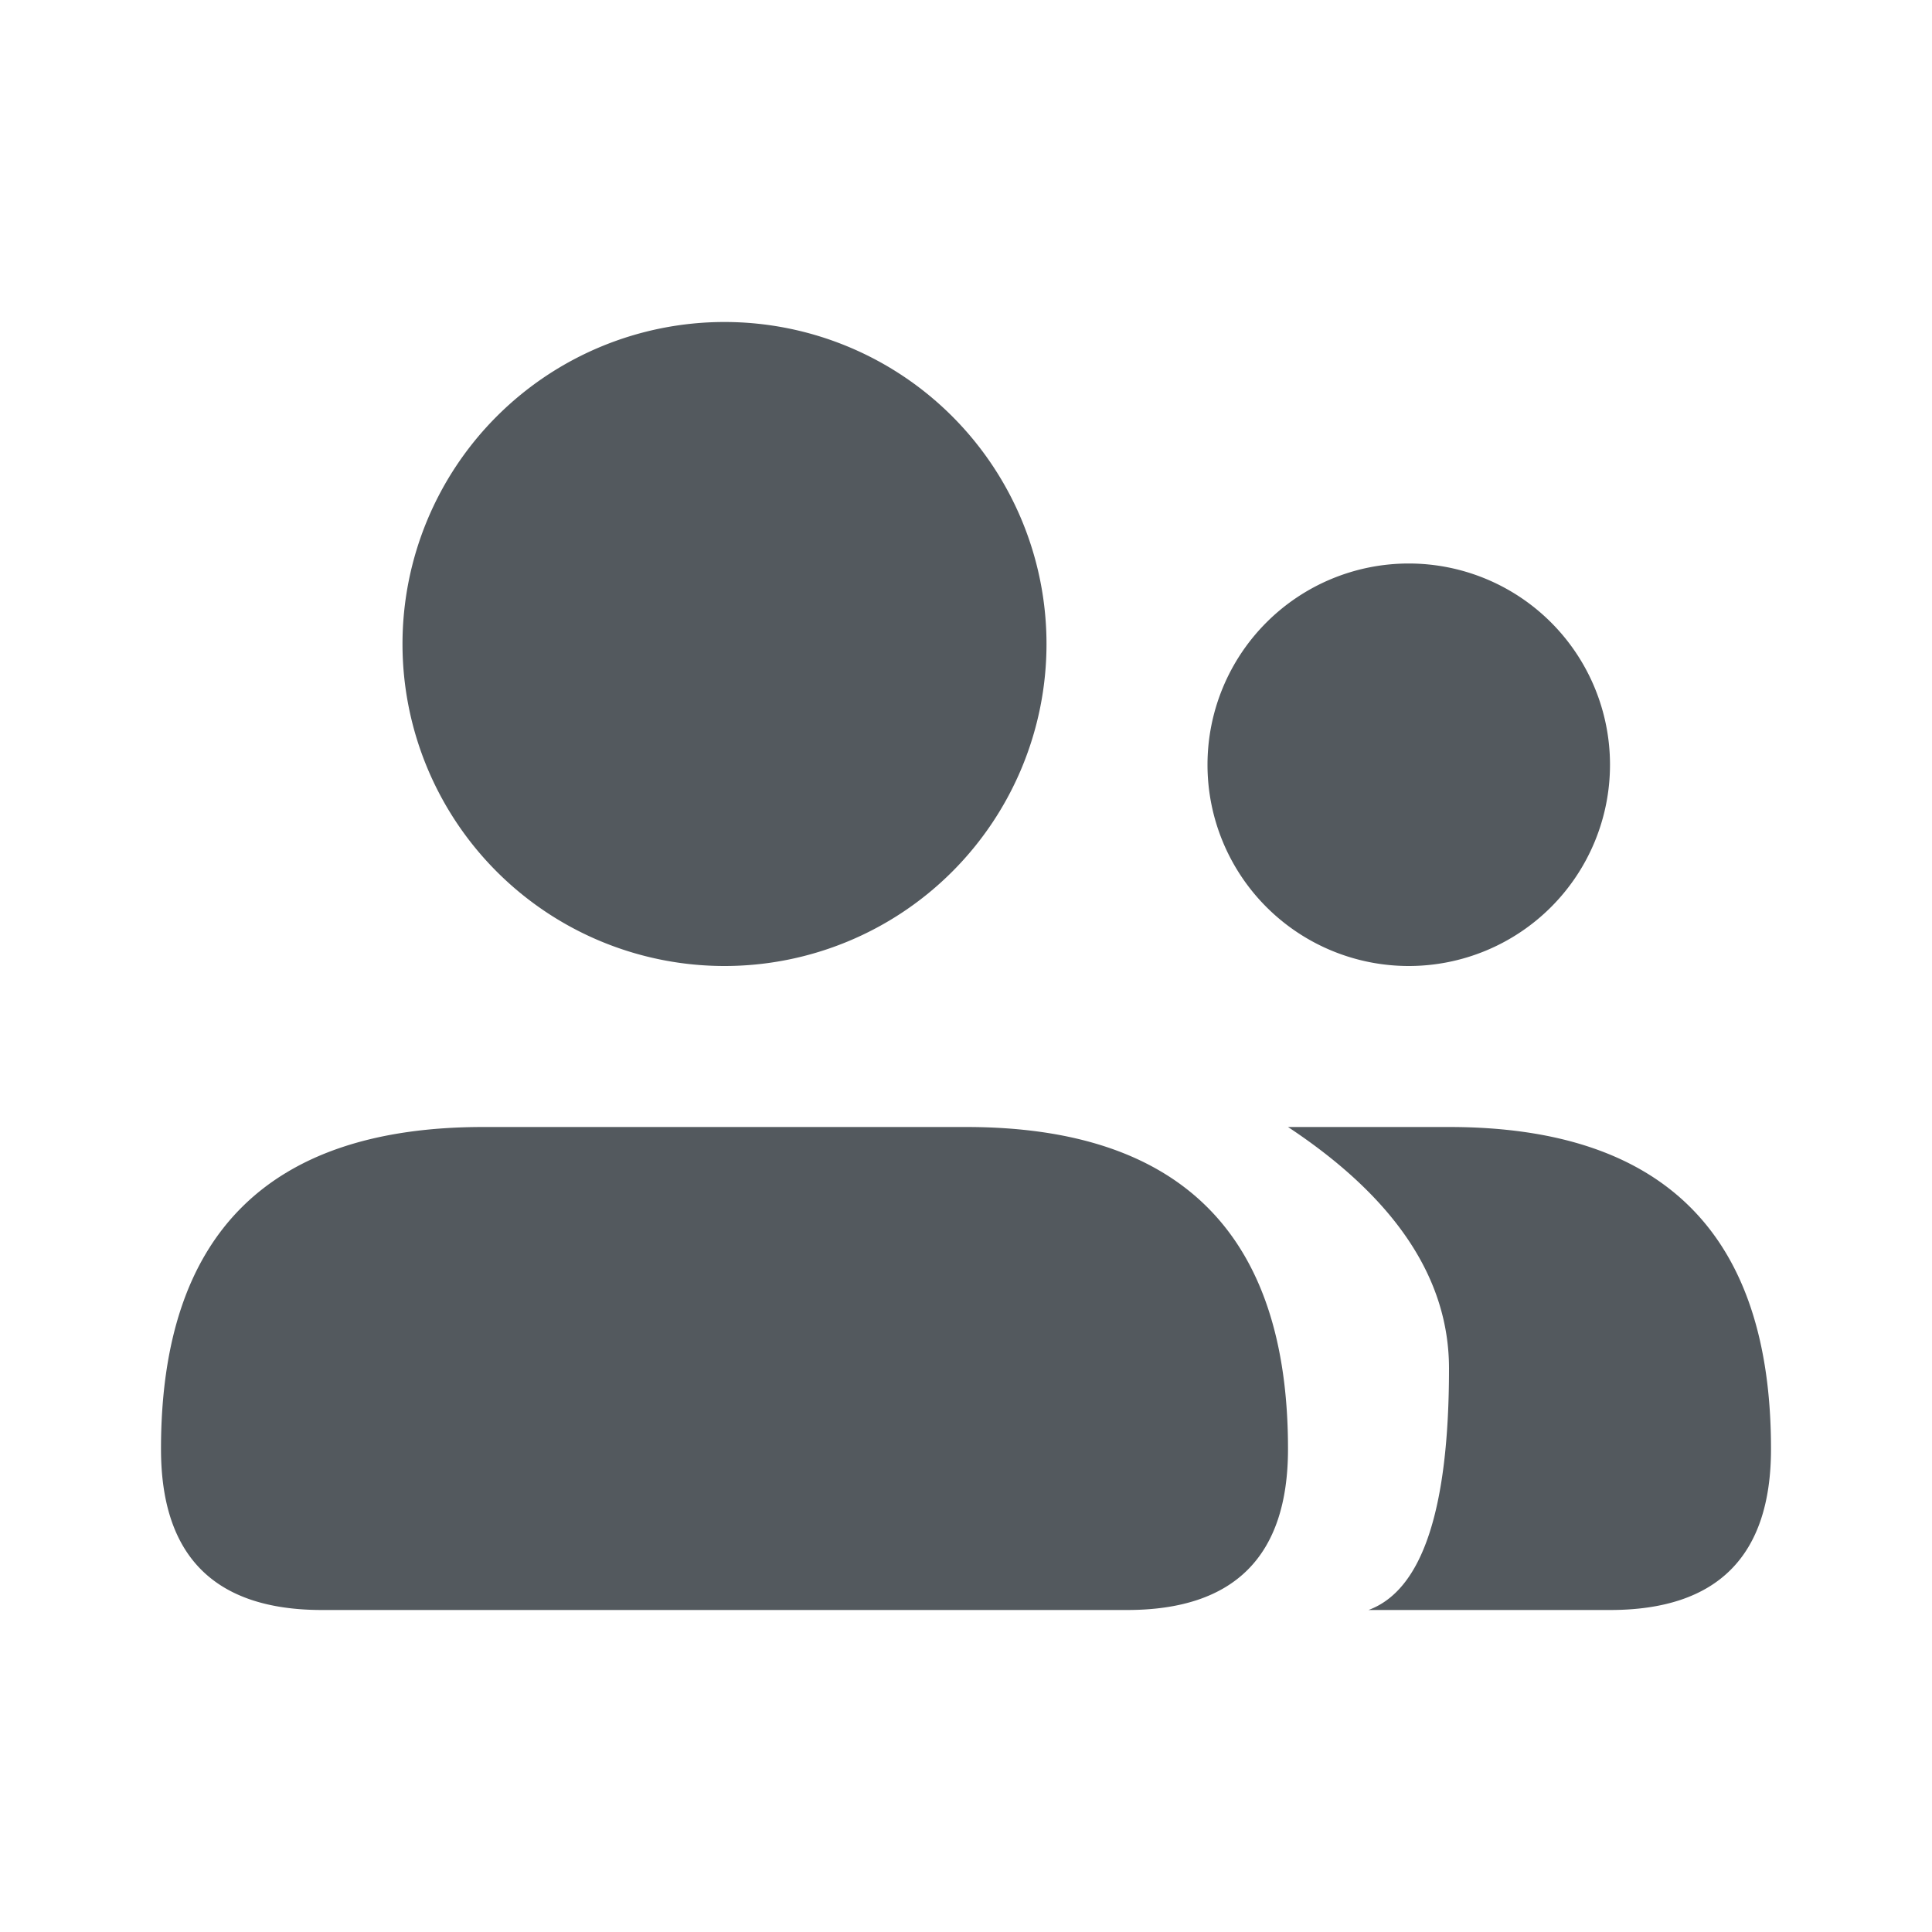 <svg xmlns="http://www.w3.org/2000/svg" xmlns:xlink="http://www.w3.org/1999/xlink" width="24" height="24" viewBox="0 0 24 24">
    <defs>
        <path id="a" d="M13 8a4 4 0 1 1-8 0 4 4 0 0 1 8 0zm7 1.5a2.5 2.5 0 1 1-5 0 2.5 2.5 0 0 1 5 0zM2 18c0-2.667 1.335-4 4.004-4H12c2.668 0 4.001 1.333 4 4 0 1.333-.667 2-2 2H4c-1.333 0-2-.667-2-2zm16-4c2.668 0 4.001 1.333 4 4 0 1.333-.667 2-2 2h-3c.667-.246 1-1.246 1-3 0-1.118-.667-2.118-2-3h2z"/>
    </defs>
    <use fill="#53595E" fill-rule="evenodd" xlink:href="#a"/>
</svg>
